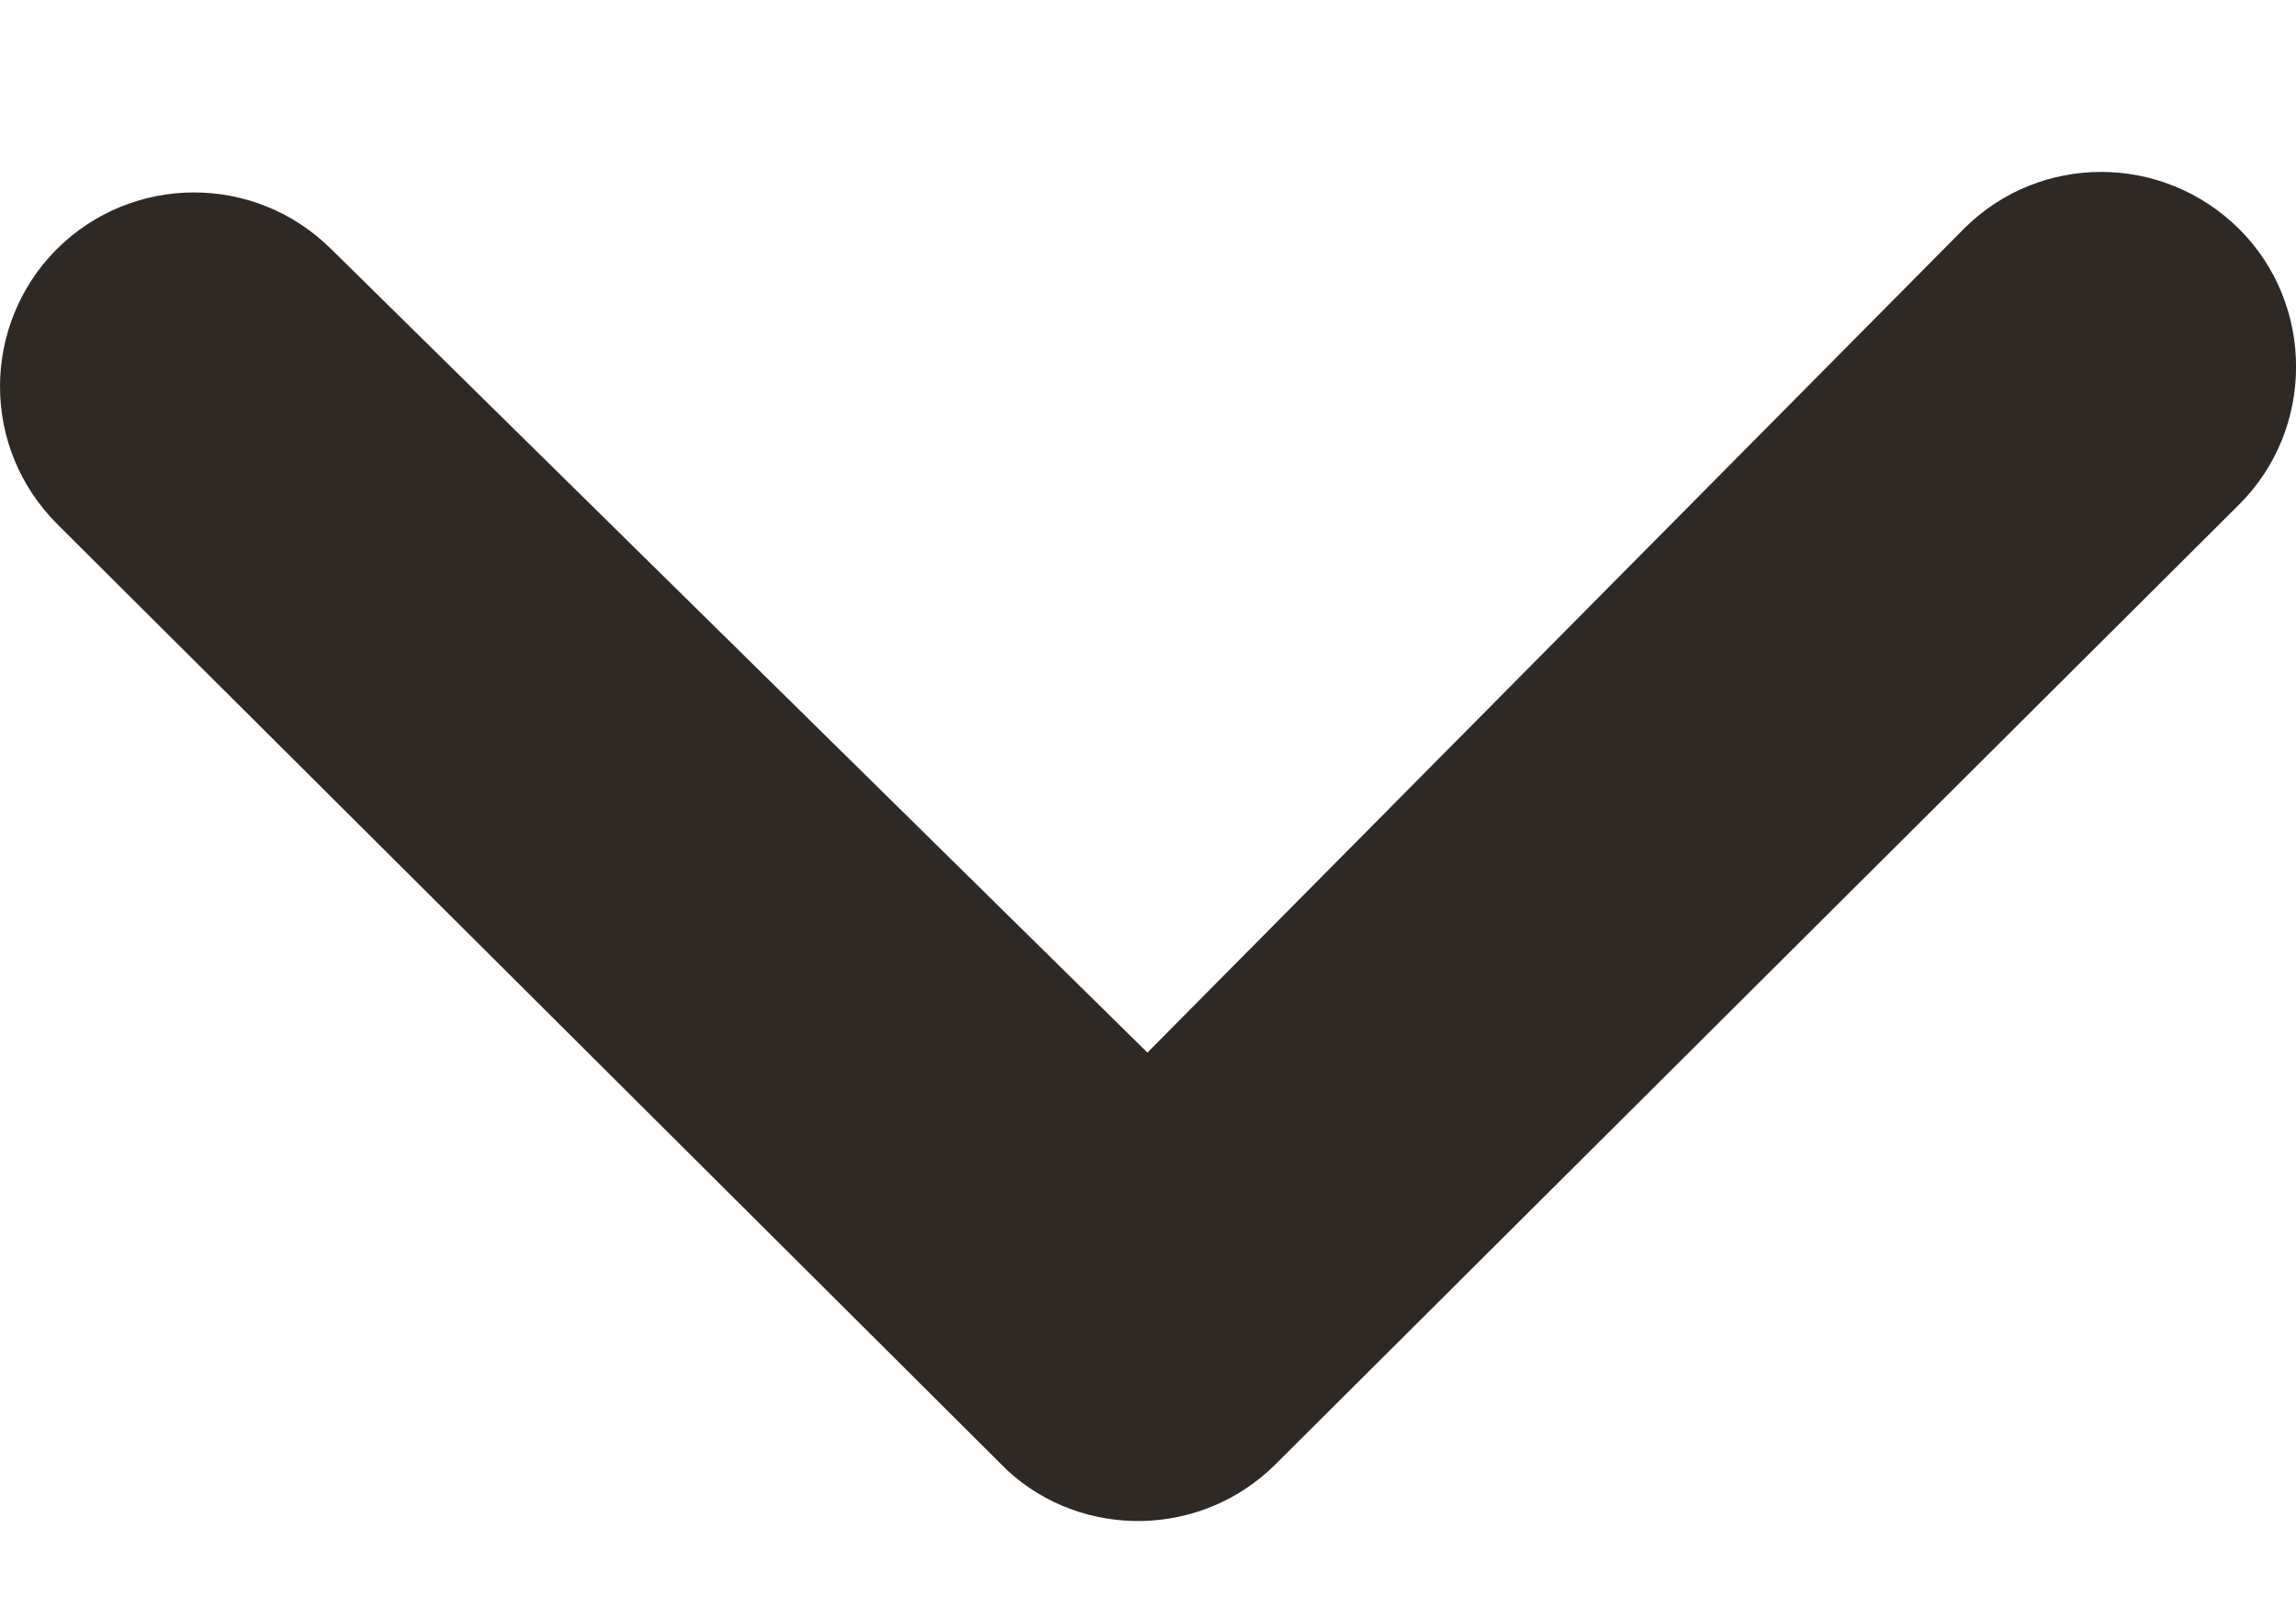 <svg width="10" height="7" viewBox="0 0 8 5" fill="none" xmlns="http://www.w3.org/2000/svg" >
<path d="M7.803 0.499C8.066 0.762 8.066 1.194 7.803 1.457L4.444 4.803C4.187 5.059 3.773 5.066 3.51 4.824L0.2 1.527C0.067 1.394 3.30565e-07 1.222 3.45907e-07 1.046C3.60942e-07 0.874 0.067 0.699 0.197 0.569C0.46 0.306 0.888 0.303 1.155 0.569L3.998 3.368L6.844 0.496C7.108 0.233 7.536 0.233 7.803 0.499Z" fill="#2F2926"/>
</svg>
